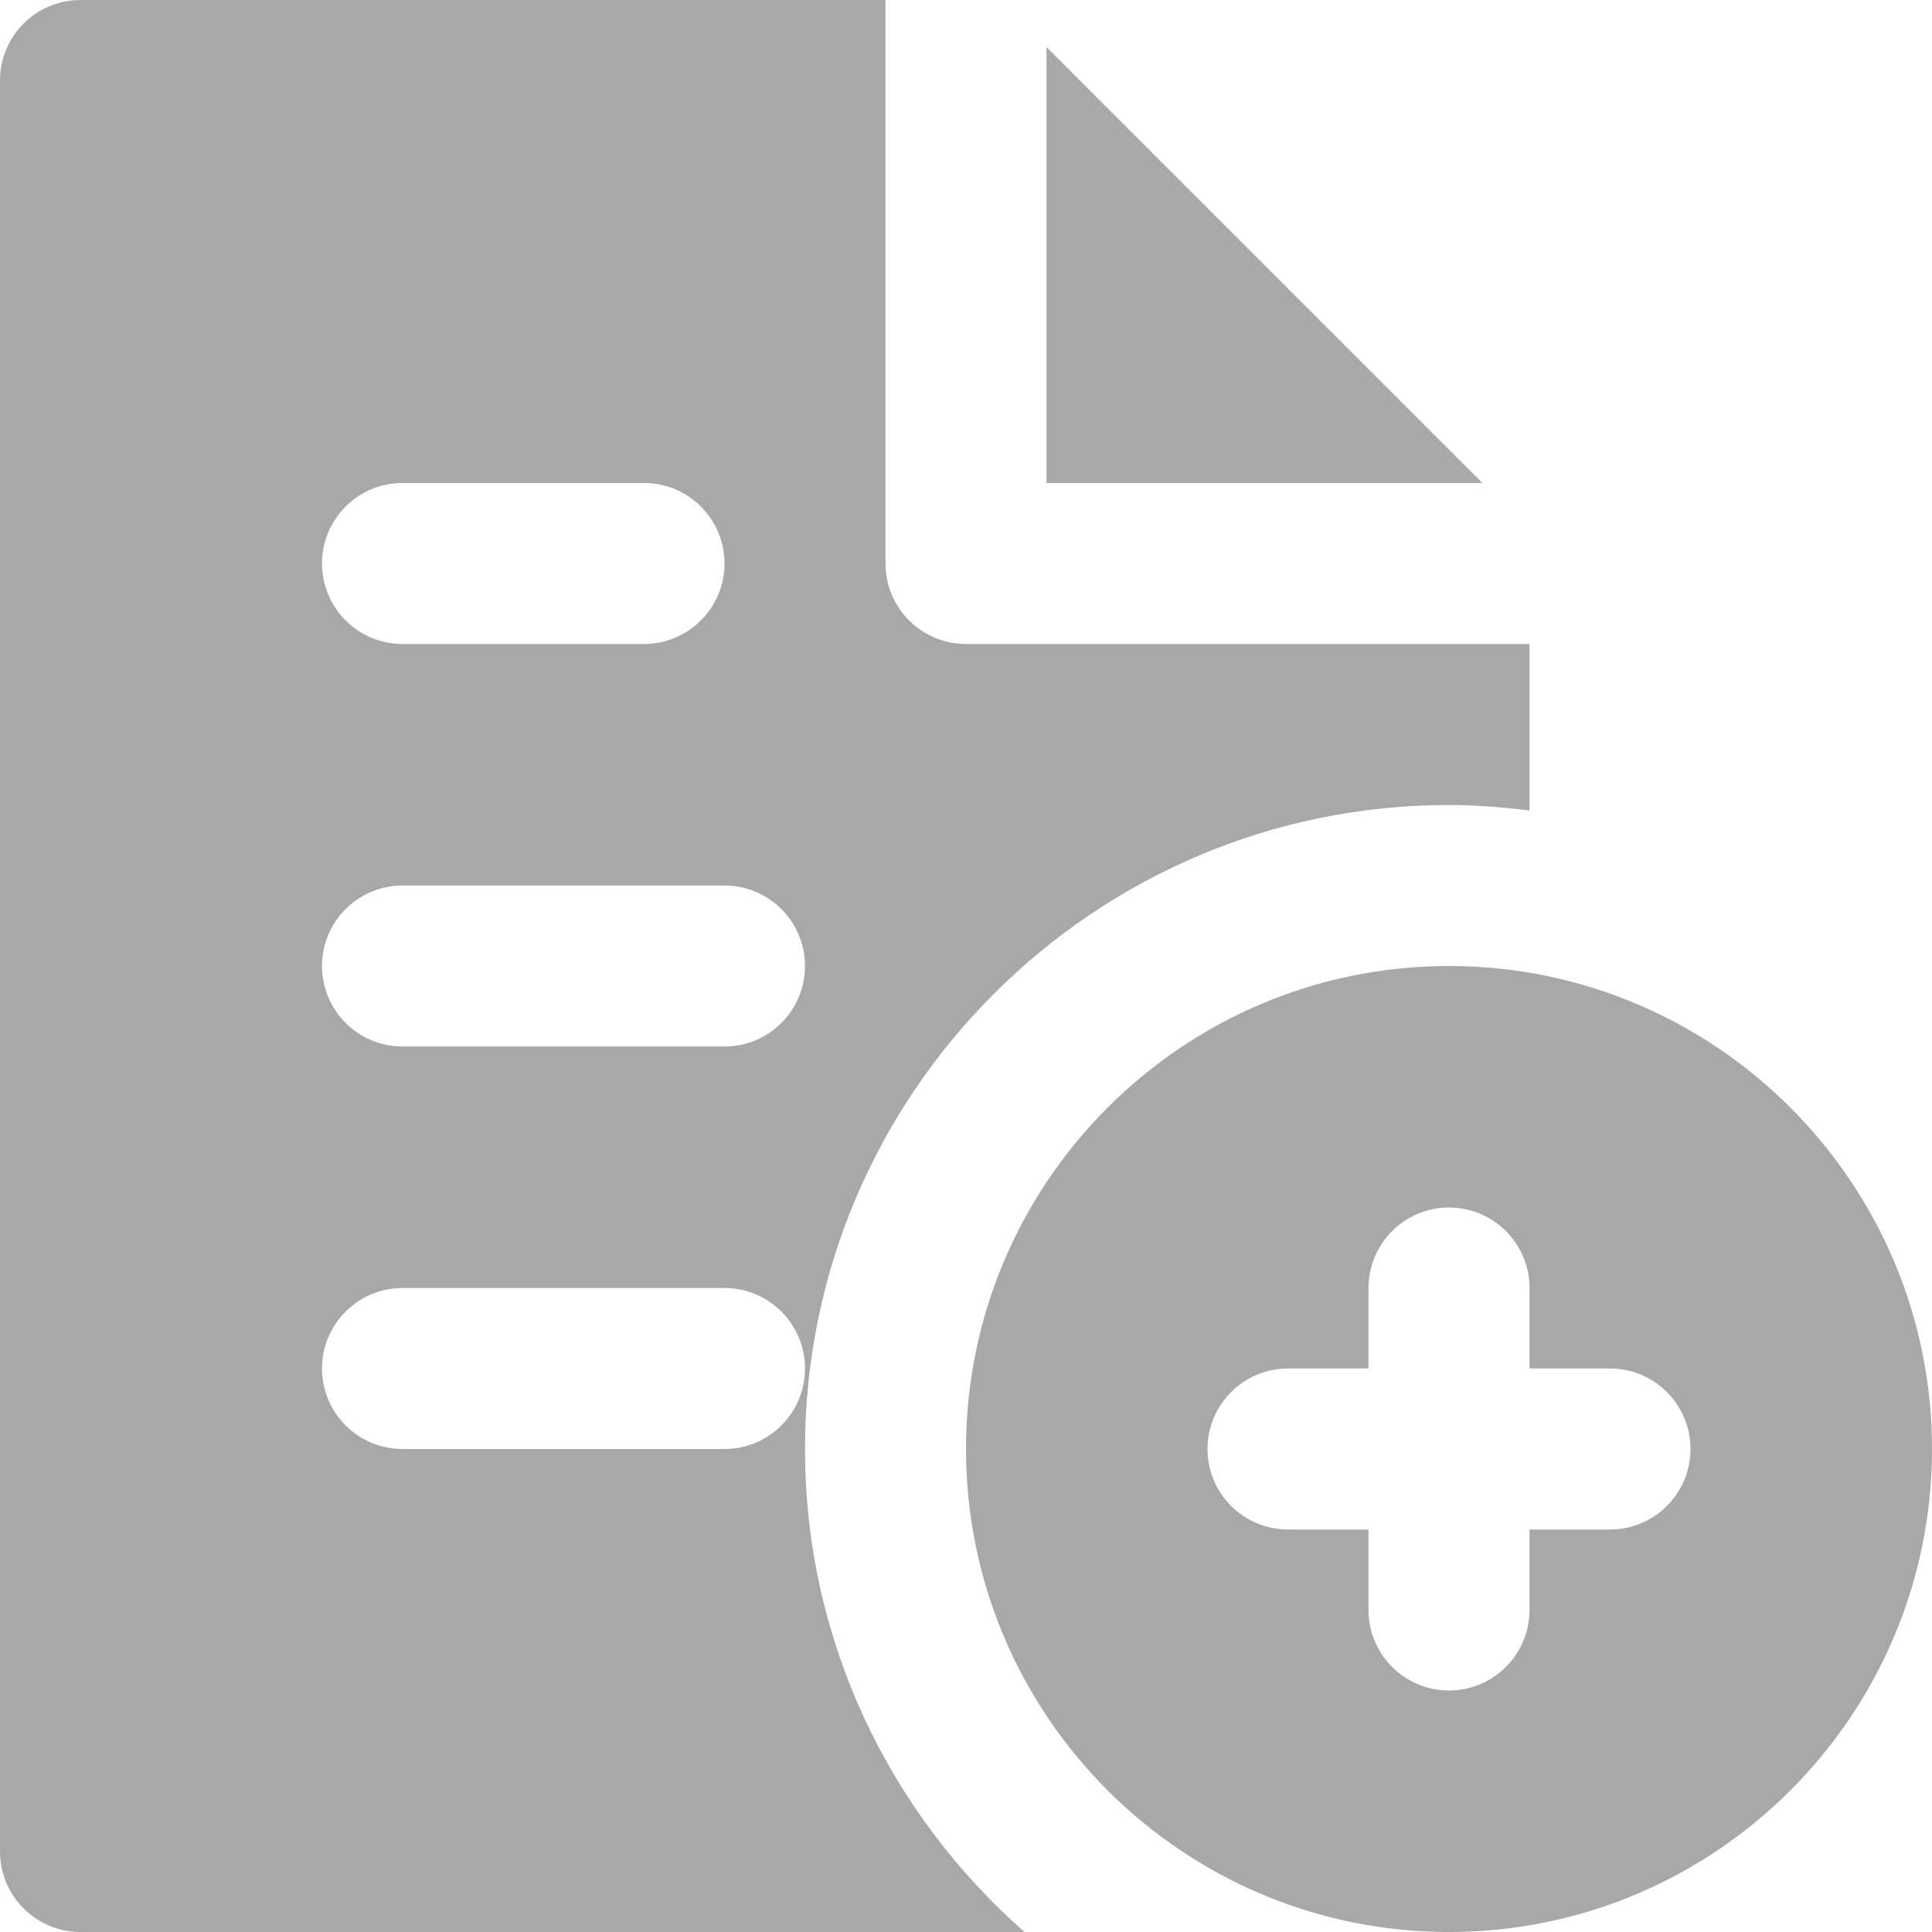 <?xml version="1.0" encoding="UTF-8"?>
<svg width="48px" height="48px" viewBox="0 0 48 48" version="1.1" xmlns="http://www.w3.org/2000/svg" xmlns:xlink="http://www.w3.org/1999/xlink">
    <title>noun_Add File_770463</title>
    <g id="dCube---FE,-Modeling,-Post-Filters" stroke="none" stroke-width="1" fill="none" fill-rule="evenodd">
        <g id="V6-FEATURE-SELECTION-RUN-SMART-REC" transform="translate(-147, -323)" fill="#A8A8A8" fill-rule="nonzero">
            <g id="noun_Add-File_770463" transform="translate(147, 323)">
                <path d="M40,38 L38,38 L38,40 C38,41.104 37.104,42 36,42 C34.896,42 34,41.104 34,40 L34,38 L32,38 C30.896,38 30,37.104 30,36 C30,34.896 30.896,34 32,34 L34,34 L34,32 C34,30.896 34.896,30 36,30 C37.104,30 38,30.896 38,32 L38,34 L40,34 C41.104,34 42,34.896 42,36 C42,37.104 41.104,38 40,38 M36,24 C29.382,24 24,29.382 24,36 C24,42.618 29.382,48 36,48 C42.618,48 48,42.618 48,36 C48,29.382 42.618,24 36,24" id="Shape"></path>
                <polygon id="Path" points="26 1.172 26 12 36.828 12"></polygon>
                <path d="M18,36 L10,36 C8.896,36 8,35.104 8,34 C8,32.896 8.896,32 10,32 L18,32 C19.104,32 20,32.896 20,34 C20,35.104 19.104,36 18,36 M10,22 L18,22 C19.104,22 20,22.896 20,24 C20,25.104 19.104,26 18,26 L10,26 C8.896,26 8,25.104 8,24 C8,22.896 8.896,22 10,22 M10,12 L16,12 C17.104,12 18,12.896 18,14 C18,15.104 17.104,16 16,16 L10,16 C8.896,16 8,15.104 8,14 C8,12.896 8.896,12 10,12 M20,36 C20,27.178 27.178,20 36,20 C36.678,20 37.344,20.056 38,20.138 L38,16 L24,16 C22.896,16 22,15.104 22,14 L22,0 L2,0 C0.896,0 0,0.896 0,2 L0,46 C0,47.104 0.896,48 2,48 L25.452,48 C22.118,45.066 20,40.78 20,36" id="Shape"></path>
            </g>
        </g>
    </g>
</svg>